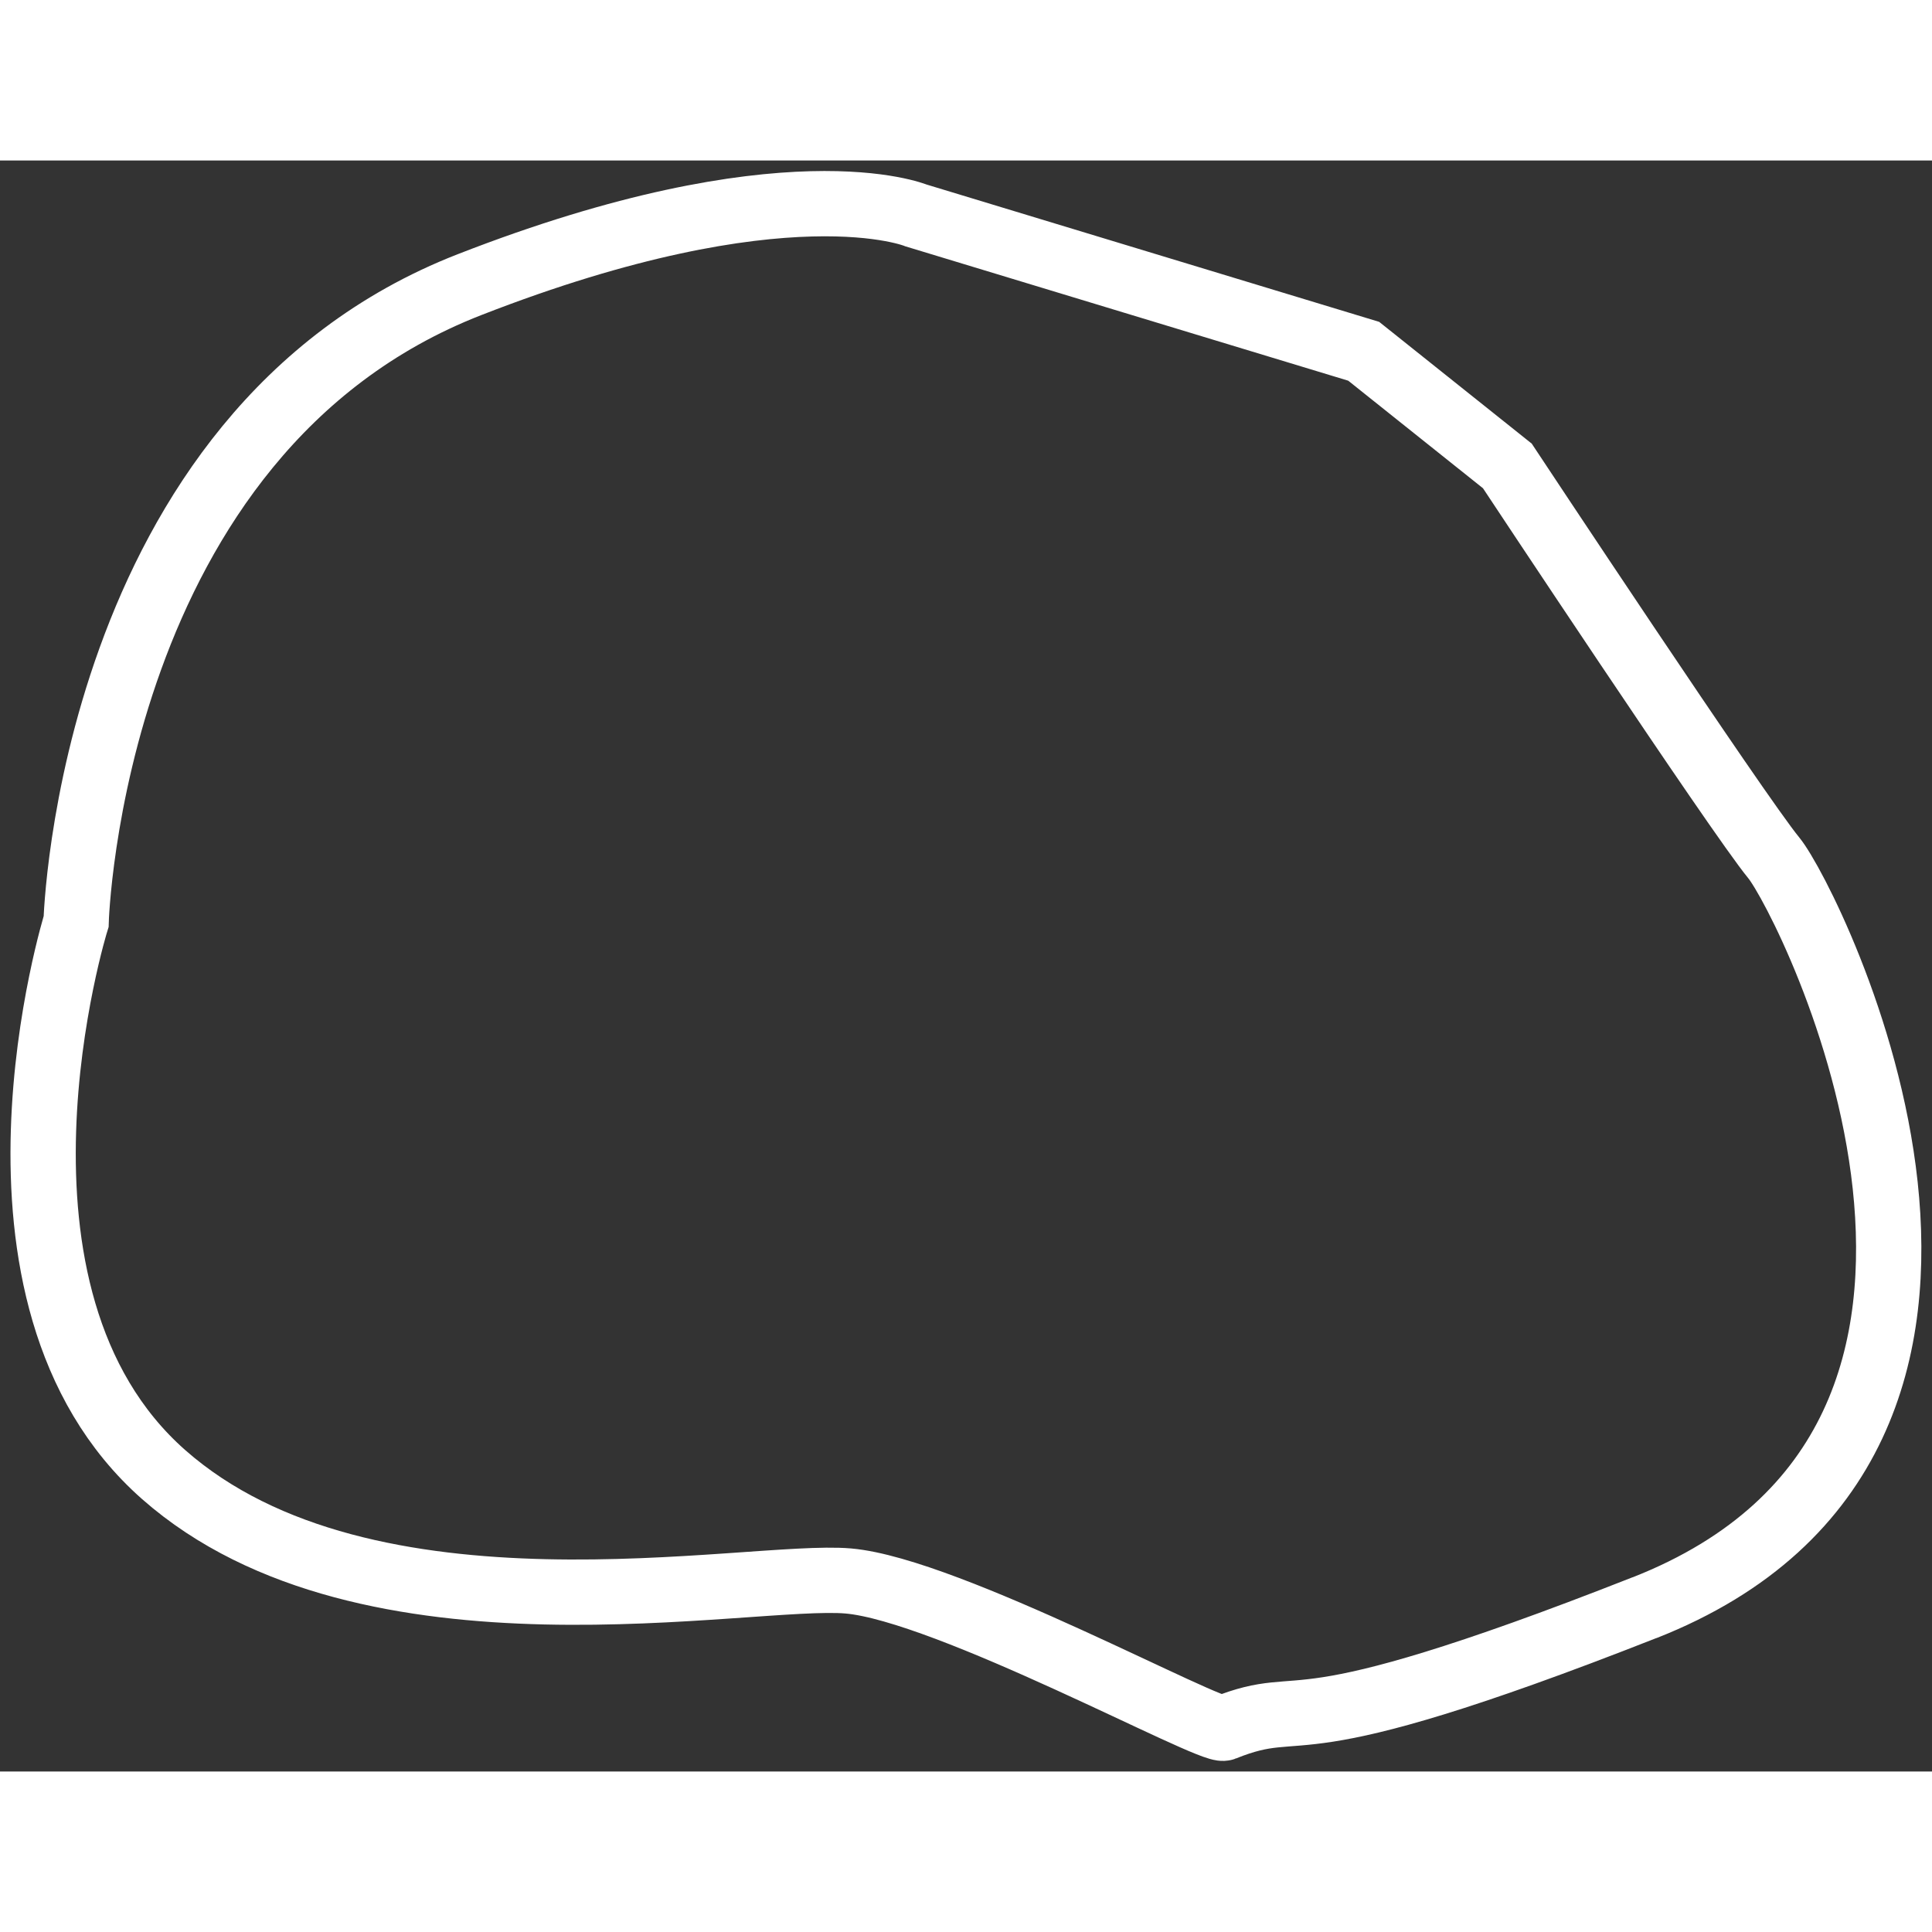 <svg xmlns="http://www.w3.org/2000/svg" viewBox="0 0 14.795 12.337" height="50" width="50"><rect x="0" y="0" width="14.795" height="12.337" fill="#333333" stroke="none"/><path style="fill:none;stroke:#fff;stroke-width:.5" d="M111.03 153.08c-2.843 1.119-2.547.652-3.222.923-.1.04-2.112-1.06-2.875-1.127-.763-.067-3.684.56-5.244-.815-1.56-1.376-.67-4.235-.67-4.235s.104-3.743 3.012-4.877c2.42-.944 3.42-.53 3.42-.53l3.428 1.04 1.1.878s1.764 2.666 2.04 3.001c.276.336 2.33 4.438-.99 5.743z" transform="translate(-98.436 -141.998)"/></svg>